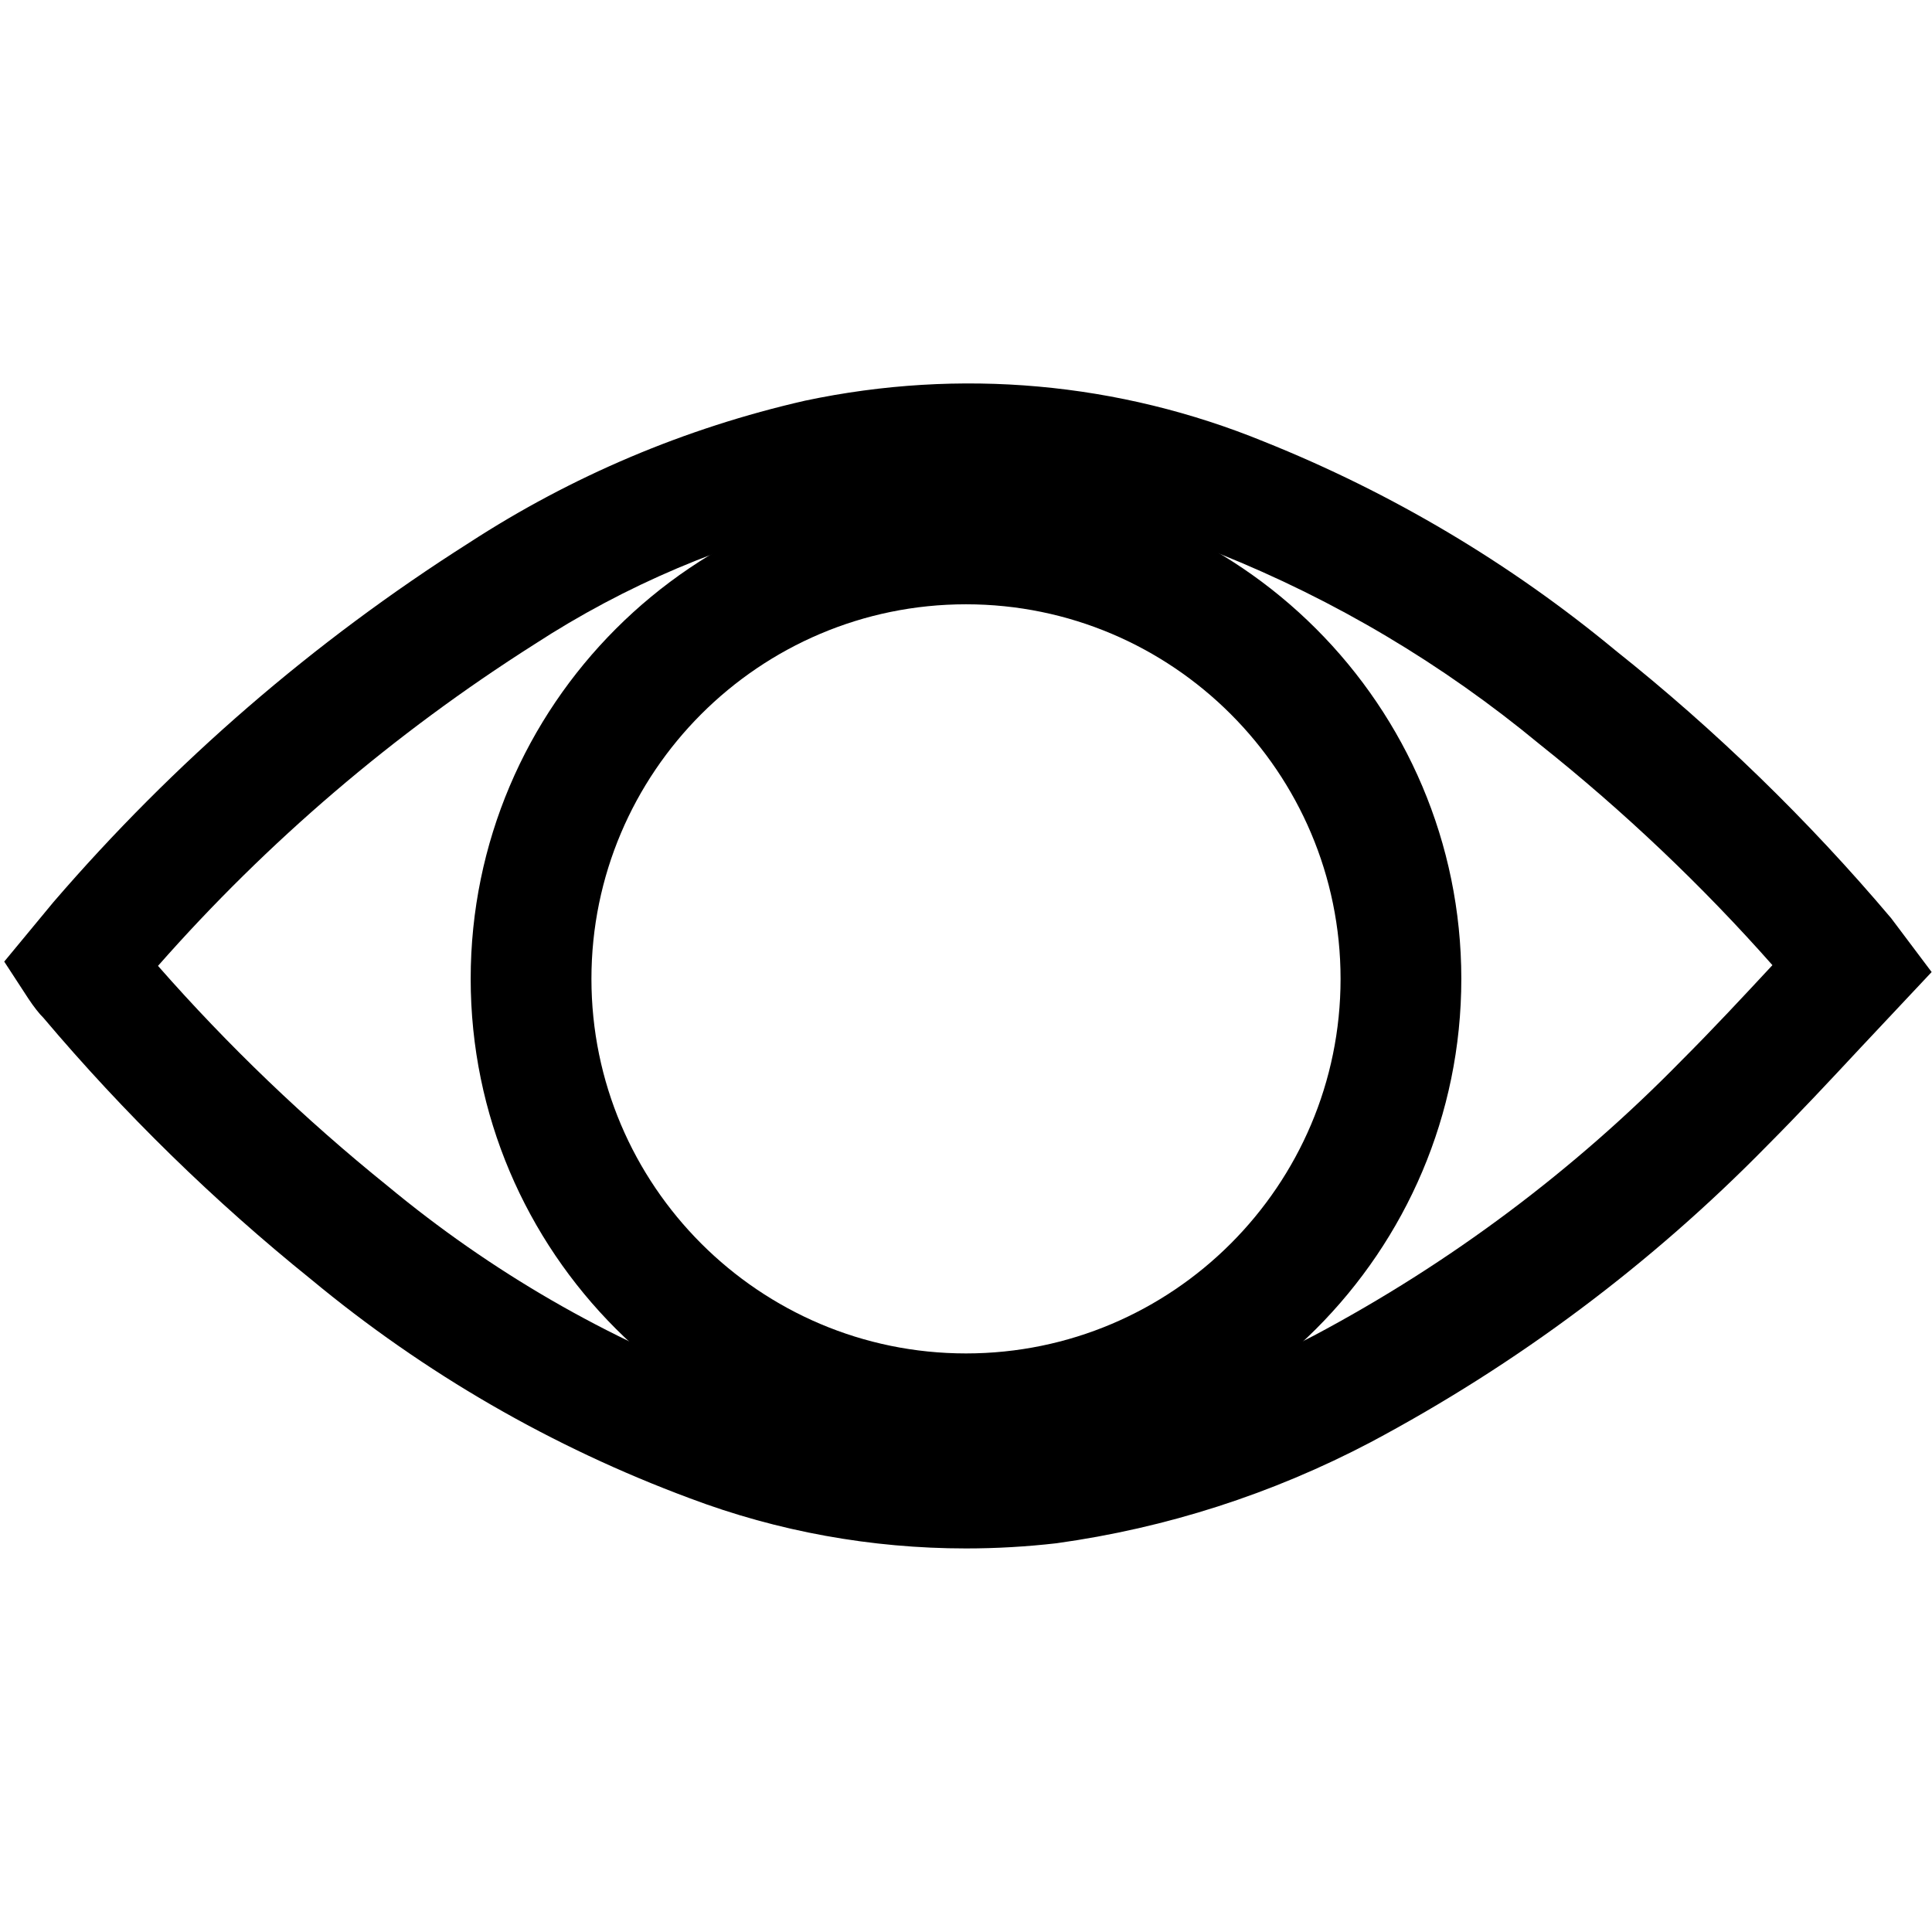 <svg xmlns="http://www.w3.org/2000/svg" viewBox="0 0 32 32"><!--! Font Icona - https://fonticona.com | License - https://fonticona.com/license | Copyright 2022 FontIcona.com --><path d="M16,24.416c-4.523,0-8.204-3.68-8.204-8.204S11.477,8.009,16,8.009s8.204,3.68,8.204,8.204S20.523,24.416,16,24.416z M16,10.009c-3.421,0-6.204,2.783-6.204,6.204s2.783,6.204,6.204,6.204s6.204-2.783,6.204-6.204S19.421,10.009,16,10.009z"/><path d="M16,25.647c-1.565,0-3.119-0.281-4.575-0.831c-2.283-0.848-4.396-2.069-6.274-3.627c-1.601-1.289-3.096-2.749-4.433-4.332c-0.062-0.059-0.16-0.183-0.247-0.315L0.07,15.927l0.814-0.984c2-2.322,4.312-4.319,6.883-5.951c1.702-1.107,3.579-1.902,5.569-2.356c2.569-0.543,5.194-0.307,7.609,0.682c2.104,0.843,4.064,2.007,5.816,3.458c1.65,1.313,3.191,2.809,4.563,4.433l0.67,0.891l-1.176,1.252c-0.507,0.544-1.017,1.09-1.547,1.622c-1.923,1.963-4.136,3.619-6.571,4.915c-1.631,0.857-3.379,1.419-5.2,1.672C17.002,25.618,16.5,25.647,16,25.647z M2.617,15.998c1.159,1.32,2.435,2.543,3.8,3.643c1.716,1.423,3.633,2.531,5.709,3.302c1.629,0.614,3.4,0.833,5.123,0.633c1.569-0.219,3.096-0.71,4.518-1.457c2.25-1.196,4.298-2.729,6.084-4.553c0.521-0.521,1.014-1.051,1.505-1.579l0.001-0.001c-1.155-1.307-2.458-2.547-3.856-3.659c-1.607-1.33-3.388-2.388-5.307-3.157c-2.049-0.84-4.271-1.039-6.428-0.582c-1.746,0.399-3.405,1.102-4.918,2.086C6.522,12.151,4.43,13.939,2.617,15.998z"/></svg>